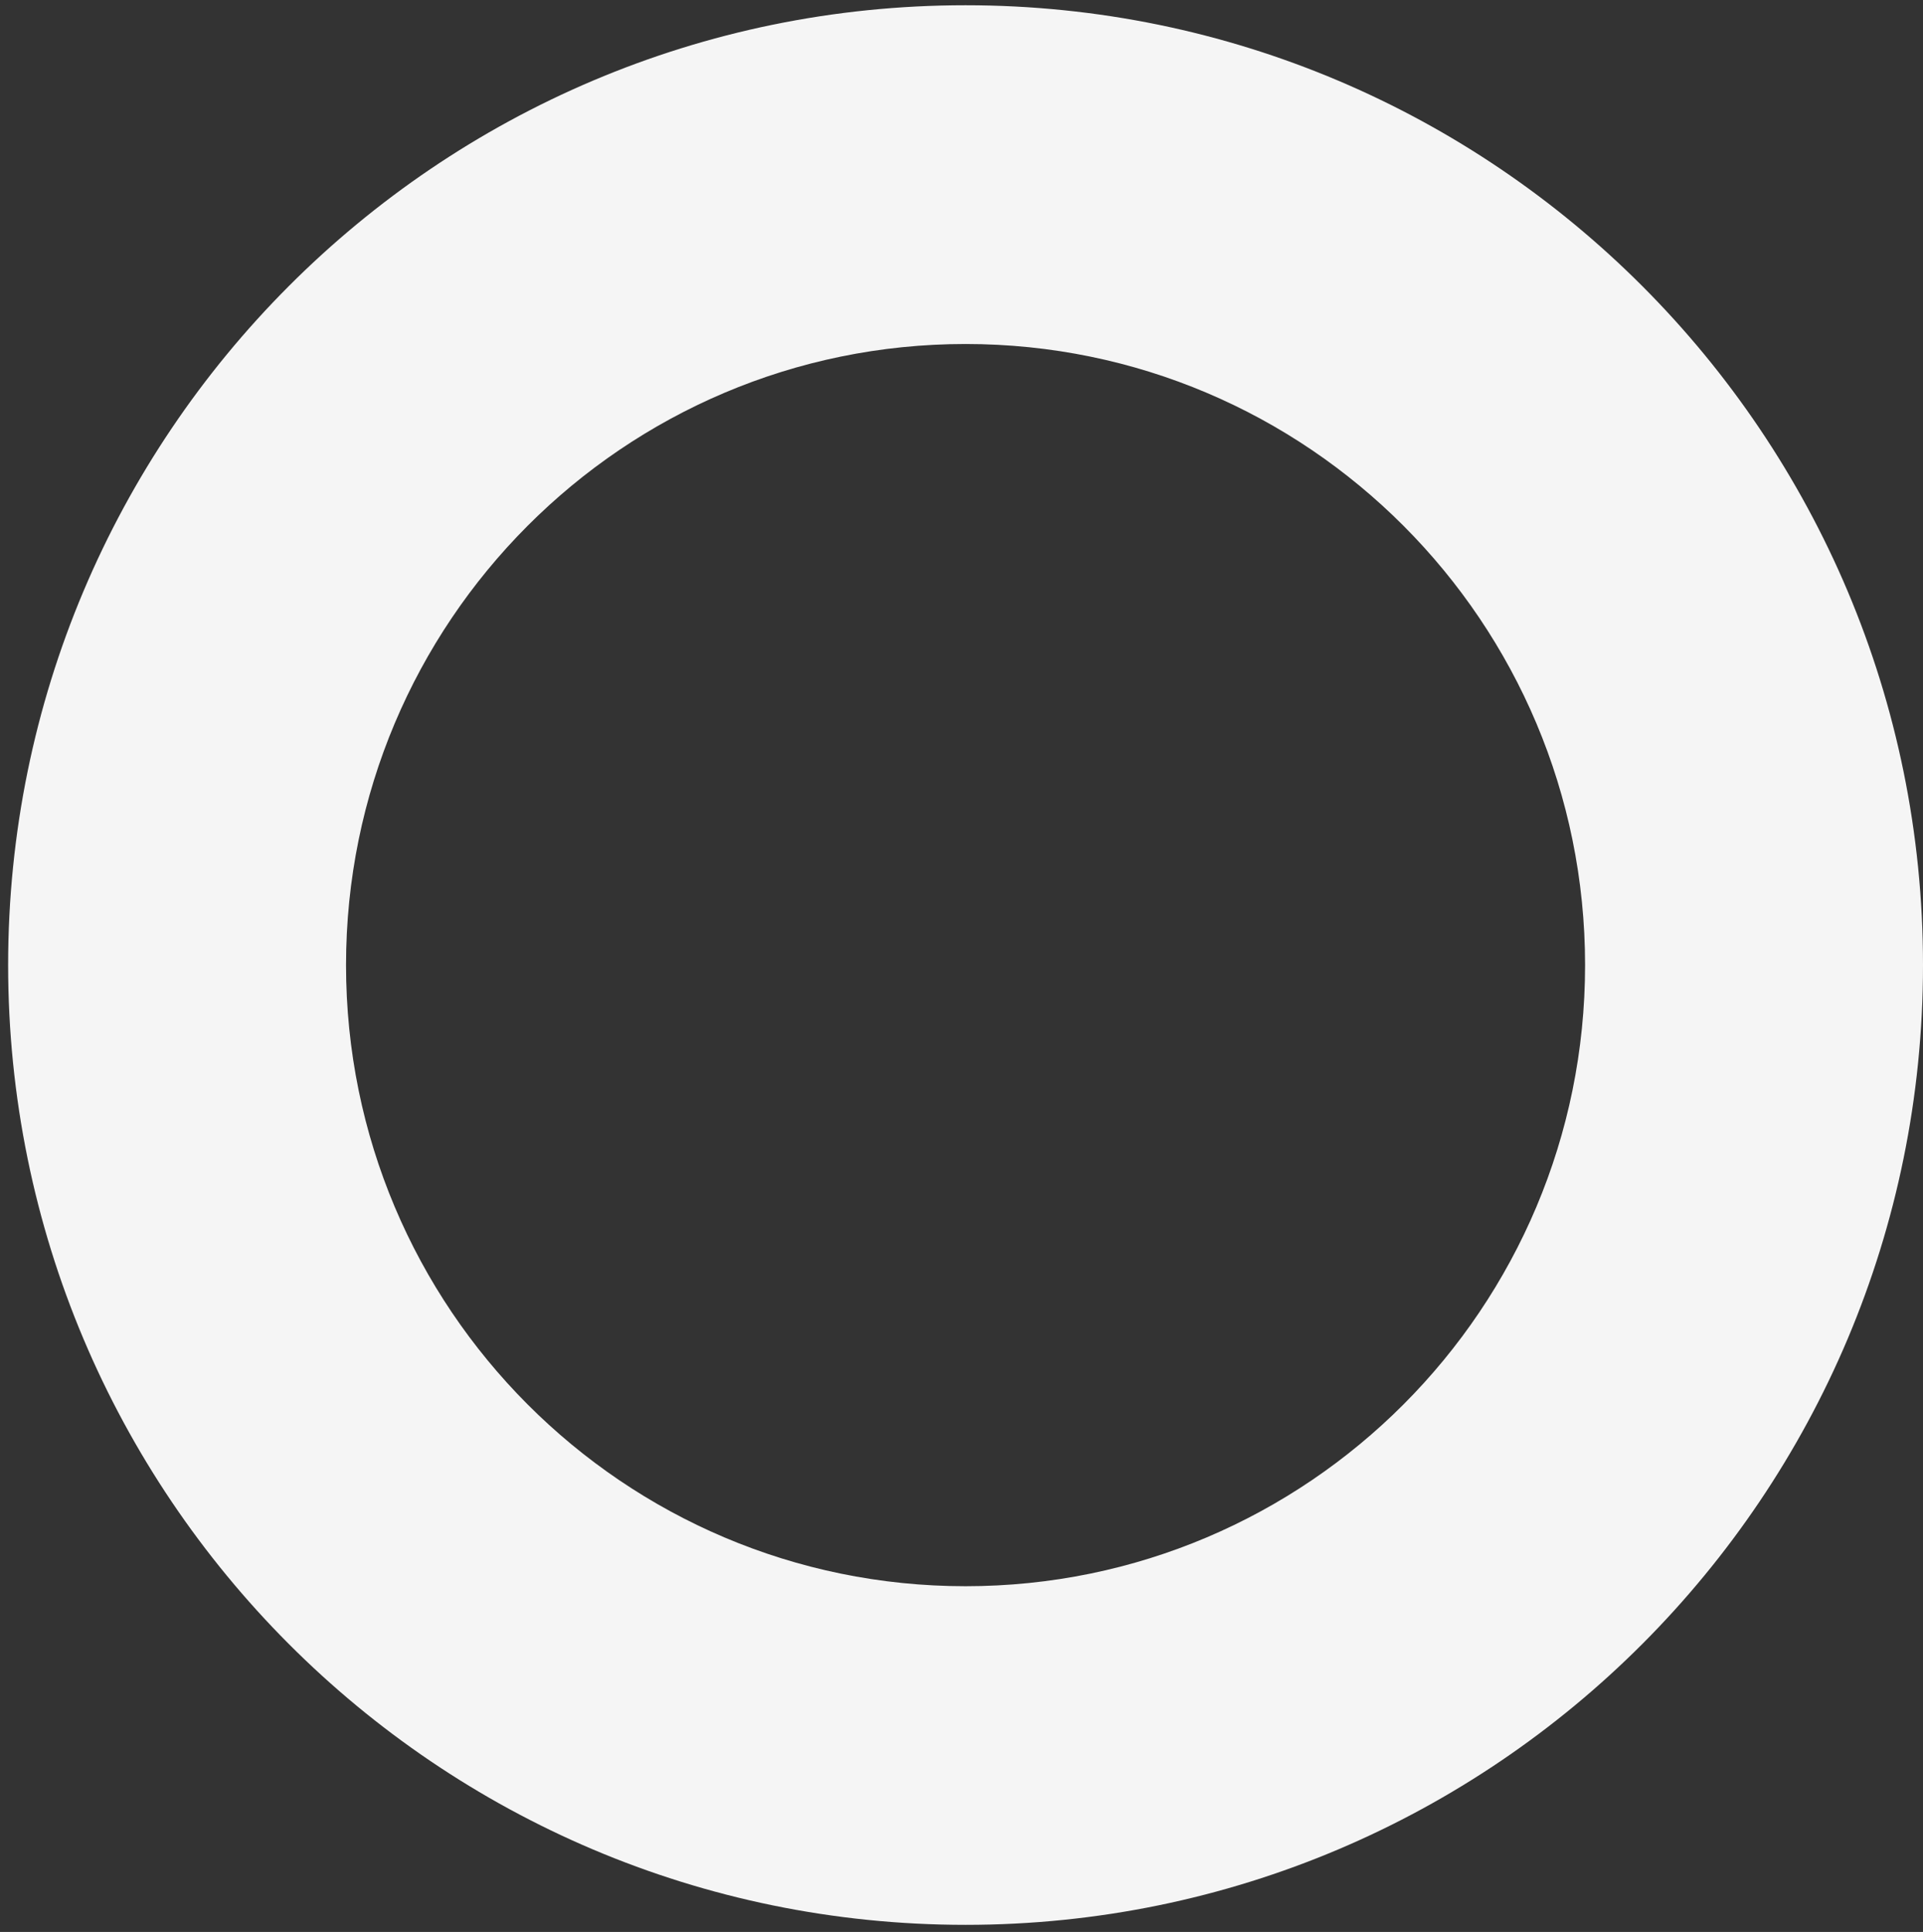 <svg xmlns="http://www.w3.org/2000/svg" width="229" height="230"><rect width="100%" height="100%" fill="#333333" stroke="none"/><path fill-rule="evenodd" fill="#F5F5F5" d="M114.983 40.954c40.745 0 73.776 33.106 73.776 73.944 0 40.837-33.031 73.944-73.776 73.944s-73.776-33.107-73.776-73.944c0-40.838 33.031-73.944 73.776-73.944zm.001-40.329C177.953.625 229 51.783 229 114.89c0 63.108-51.047 114.266-114.016 114.266C52.015 229.156.969 177.998.969 114.89.969 51.783 52.015.625 114.984.625z"/></svg>